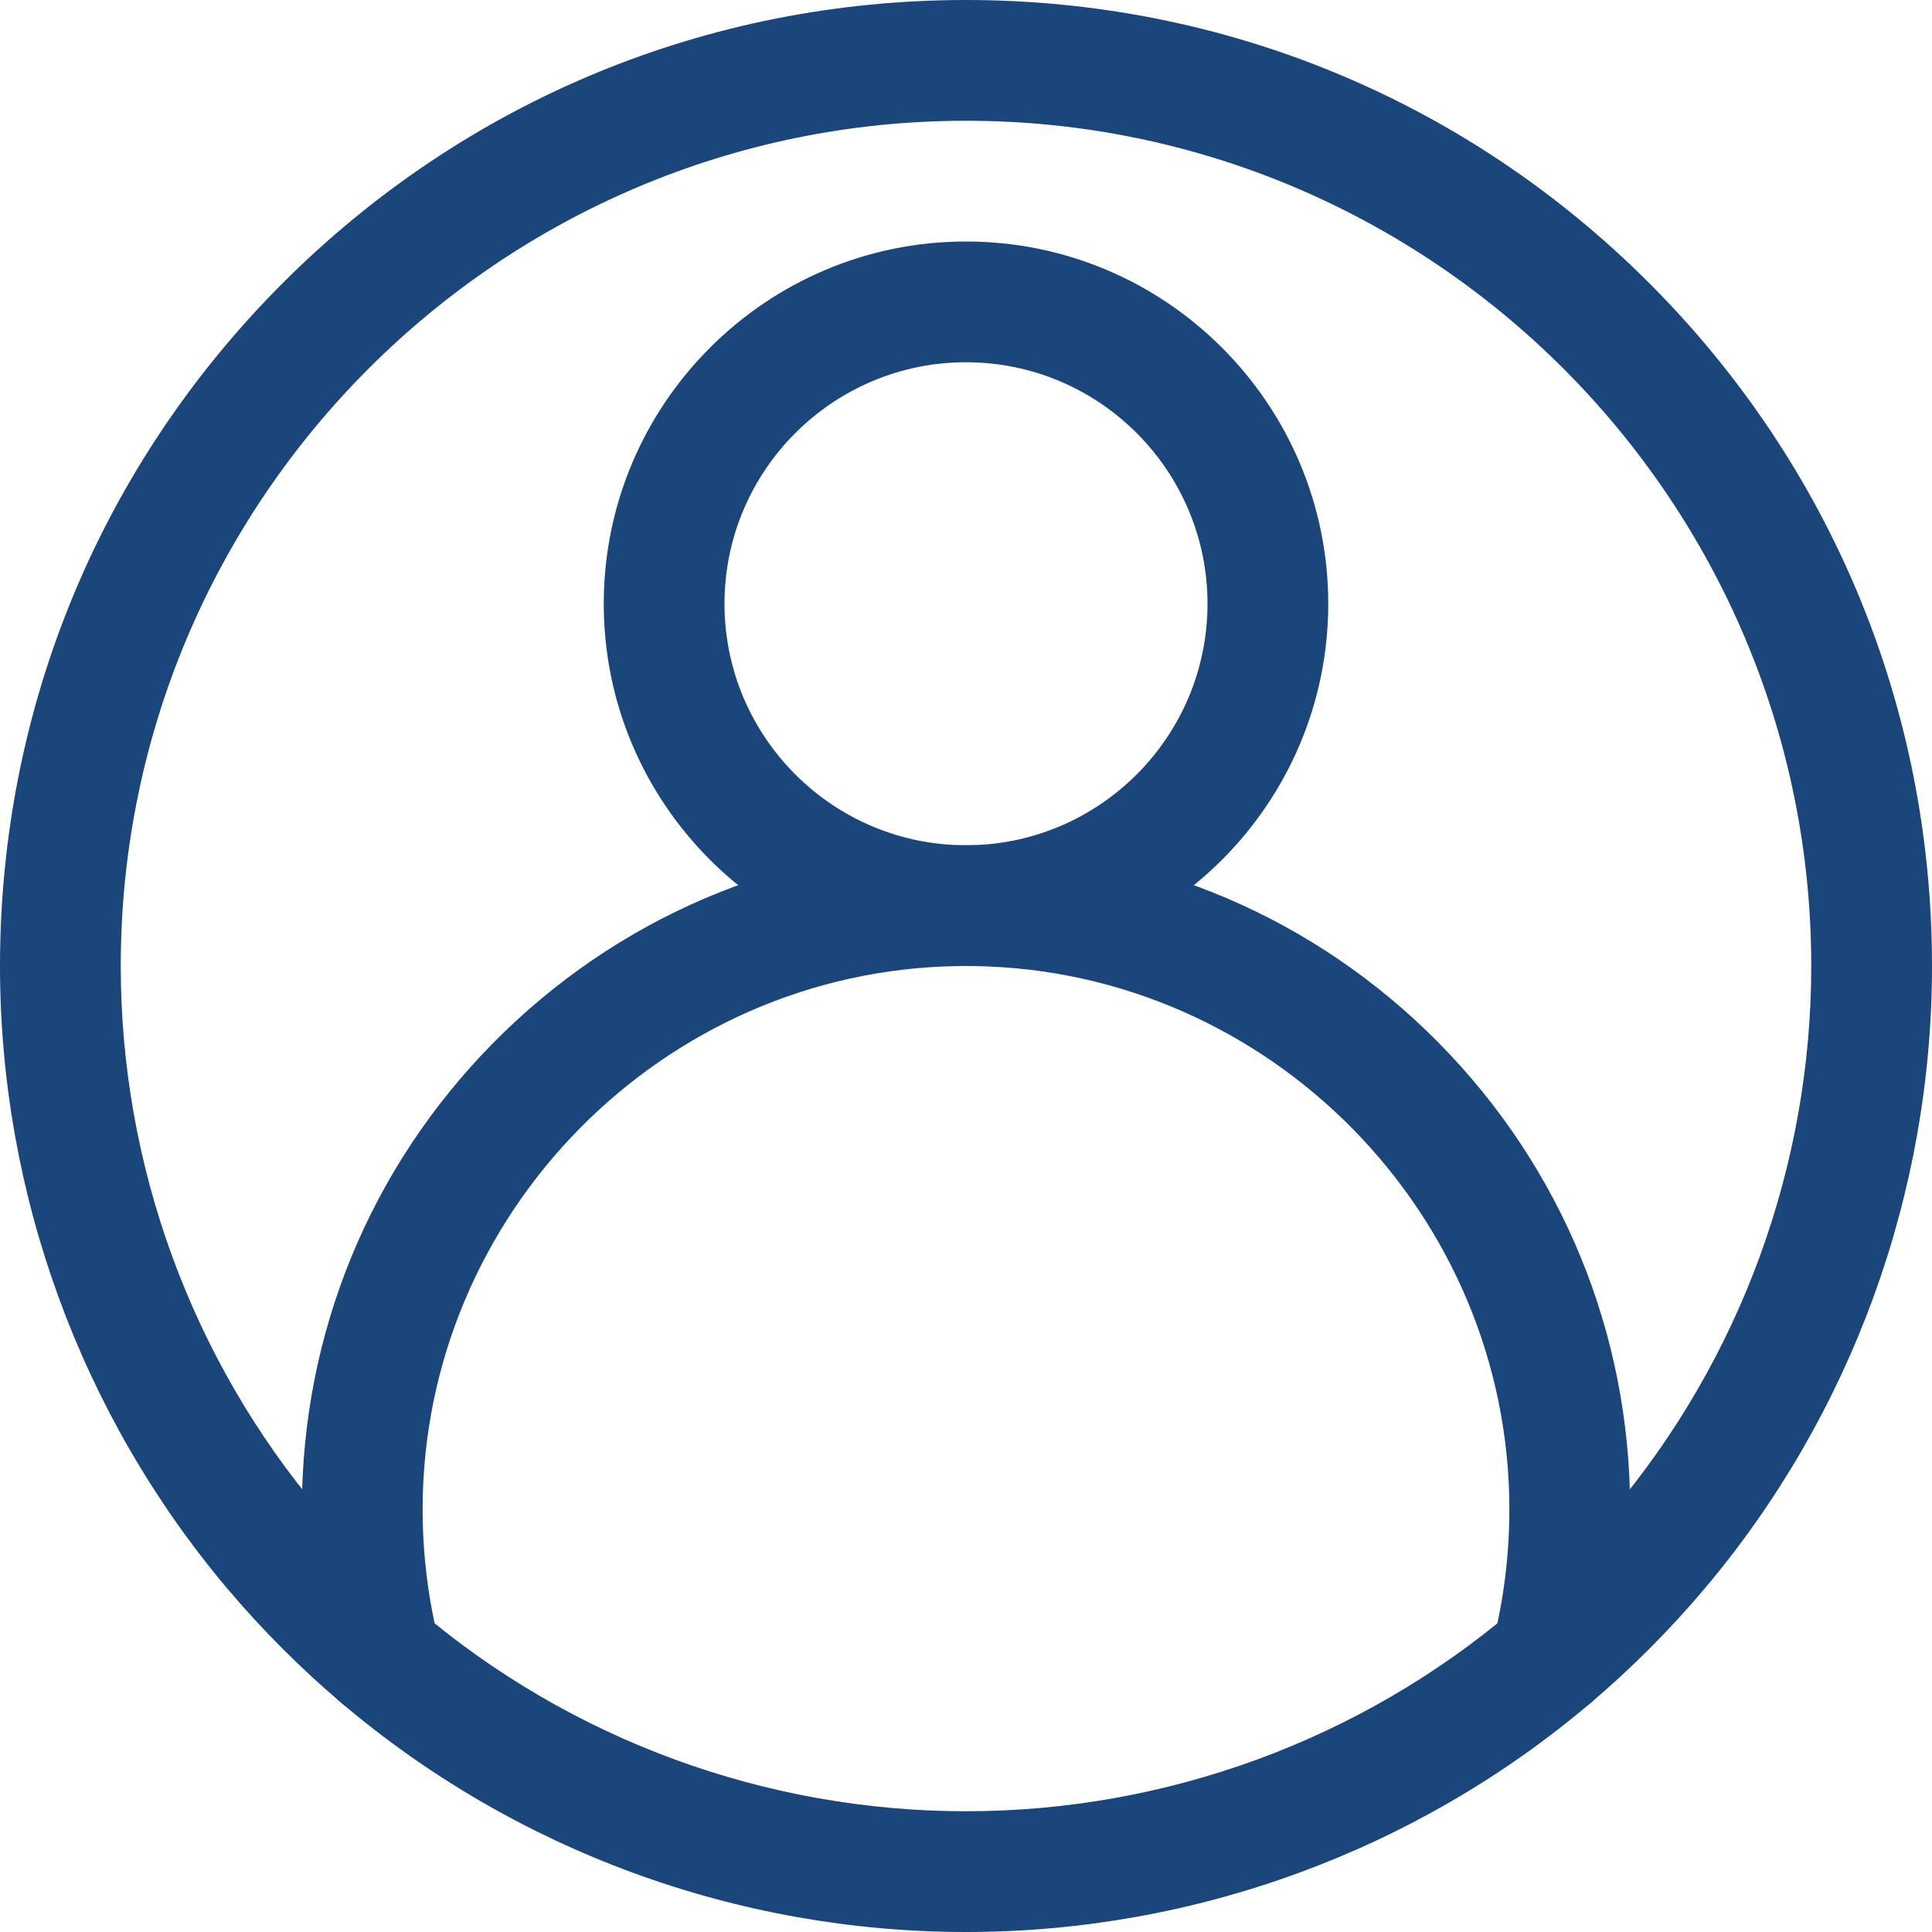 <svg width="28" height="28" viewBox="0 0 28 28" fill="none" xmlns="http://www.w3.org/2000/svg">
<path d="M14 28C10.685 28 7.47 26.821 4.947 24.679C4.354 24.177 3.799 23.62 3.295 23.024C1.17 20.505 0 17.3 0 14C0 10.26 1.456 6.745 4.1 4.1C6.745 1.456 10.26 0 14 0C17.74 0 21.255 1.456 23.899 4.1C26.544 6.745 28 10.26 28 14C28 17.3 26.83 20.505 24.705 23.023C24.201 23.62 23.646 24.177 23.053 24.68C20.53 26.821 17.315 28 14 28ZM14 1.75C7.245 1.75 1.75 7.245 1.75 14C1.75 16.888 2.774 19.692 4.633 21.895C5.073 22.417 5.56 22.905 6.079 23.345C8.286 25.218 11.099 26.25 14 26.25C16.901 26.25 19.713 25.218 21.921 23.345C22.44 22.905 22.927 22.417 23.368 21.895C25.226 19.692 26.25 16.888 26.25 14C26.25 7.245 20.755 1.75 14 1.75Z" fill="#1A467C"/>
<path d="M14 14C11.105 14 8.75 11.645 8.75 8.75C8.75 5.855 11.105 3.5 14 3.5C16.895 3.5 19.25 5.855 19.25 8.75C19.25 11.645 16.895 14 14 14ZM14 5.25C12.07 5.25 10.5 6.82 10.5 8.75C10.5 10.68 12.07 12.25 14 12.25C15.93 12.25 17.5 10.68 17.5 8.75C17.5 6.82 15.93 5.25 14 5.25Z" fill="#1A467C"/>
<path d="M22.488 24.887C22.417 24.887 22.345 24.879 22.274 24.861C21.805 24.743 21.521 24.268 21.638 23.799C21.795 23.173 21.875 22.526 21.875 21.875C21.875 17.594 18.394 14.062 14.115 14.001L14 14L13.885 14.001C9.606 14.062 6.125 17.594 6.125 21.875C6.125 22.526 6.205 23.173 6.362 23.799C6.479 24.268 6.195 24.743 5.726 24.861C5.257 24.979 4.782 24.694 4.664 24.225C4.472 23.46 4.375 22.669 4.375 21.875C4.375 19.328 5.36 16.927 7.149 15.114C8.937 13.303 11.321 12.286 13.864 12.251C13.868 12.251 13.872 12.251 13.876 12.251L14 12.25L14.124 12.251C14.128 12.251 14.132 12.251 14.136 12.251C16.679 12.286 19.063 13.303 20.851 15.114C22.64 16.927 23.625 19.328 23.625 21.875C23.625 22.669 23.528 23.46 23.336 24.225C23.236 24.622 22.879 24.887 22.488 24.887Z" fill="#1A467C"/>
</svg>
